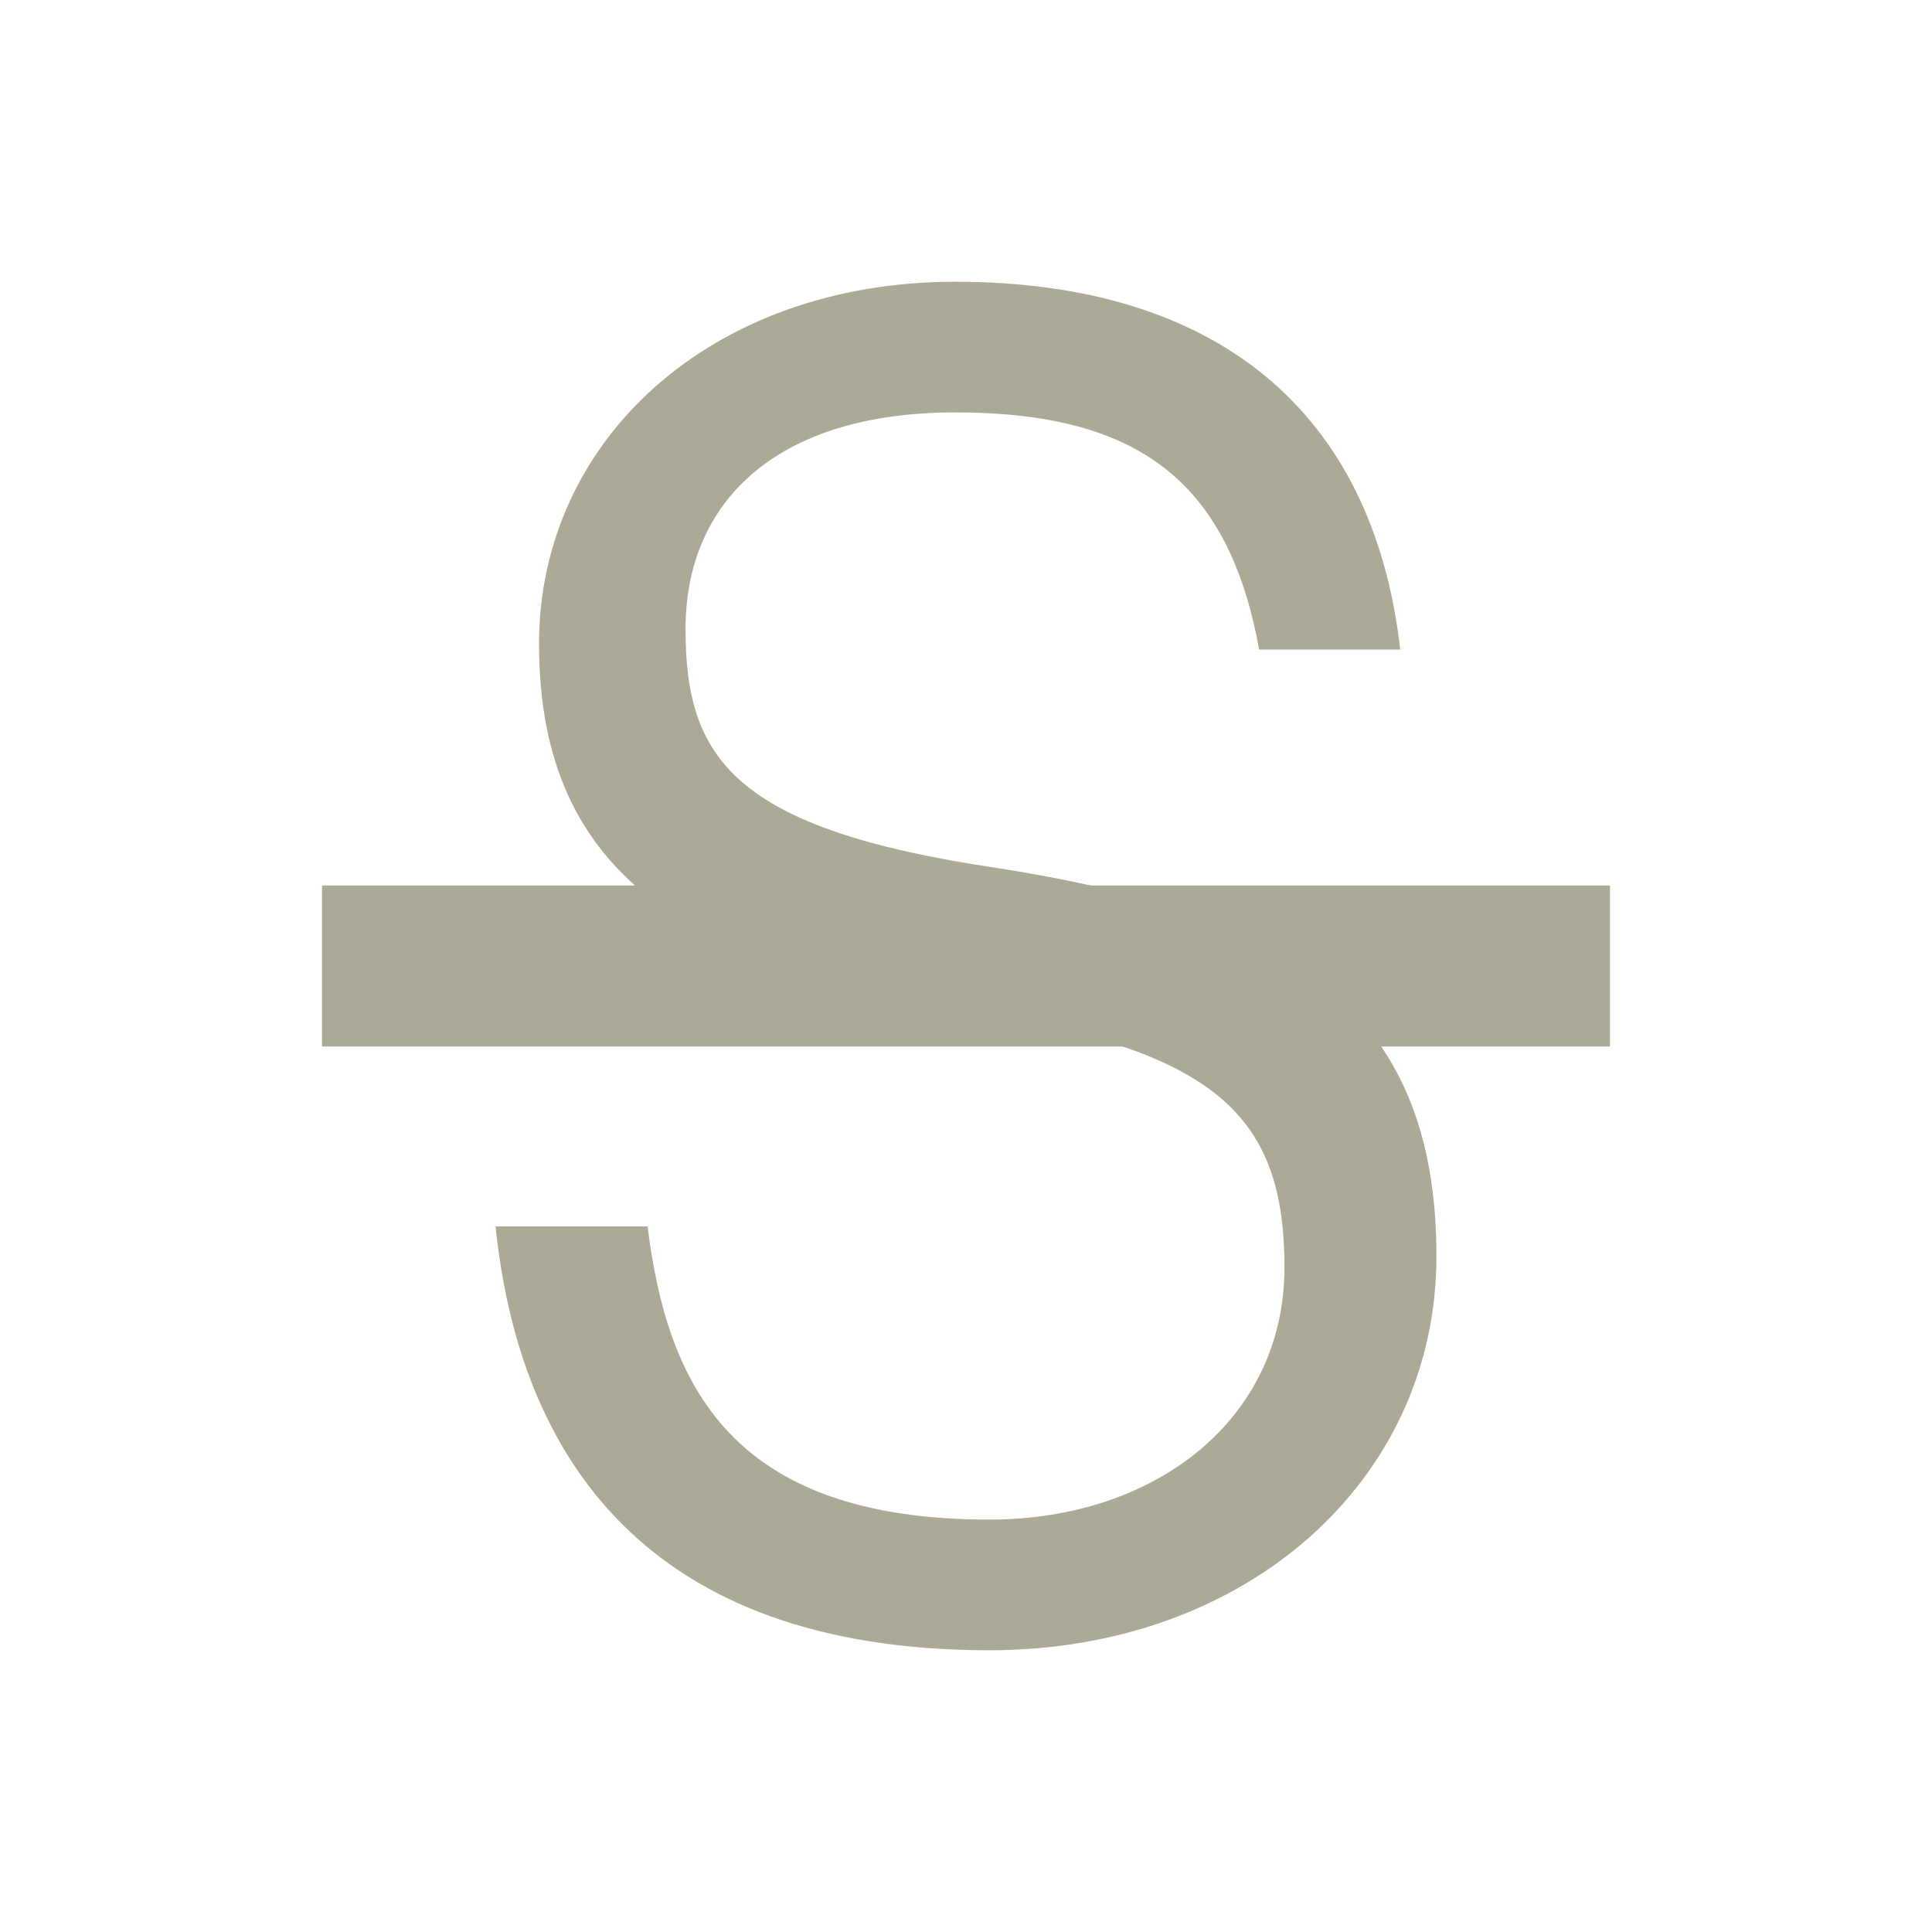 <svg width="24" height="24" viewBox="0 0 24 24" fill="none" xmlns="http://www.w3.org/2000/svg">
<path fill-rule="evenodd" clip-rule="evenodd" d="M12.292 20.5C7.999 20.5 6.448 18.065 6.156 15.235H8.044C8.291 17.207 9.078 18.877 12.292 18.877C14.36 18.877 15.956 17.624 15.956 15.746C15.956 13.867 15.124 13.055 12.067 12.568C8.696 12.012 6.696 10.968 6.696 7.999C6.696 5.471 8.831 3.5 11.865 3.5C15.102 3.5 17.057 5.1 17.394 8.069H15.641C15.259 5.958 14.113 5.123 11.865 5.123C9.64 5.123 8.516 6.237 8.516 7.814C8.516 9.414 9.101 10.295 12.382 10.782C15.956 11.339 17.844 12.499 17.844 15.606C17.844 18.39 15.484 20.5 12.292 20.5Z" fill="#ACA996"/>
<rect x="4" y="11" width="16" height="2" fill="#ACA996"/>
</svg>